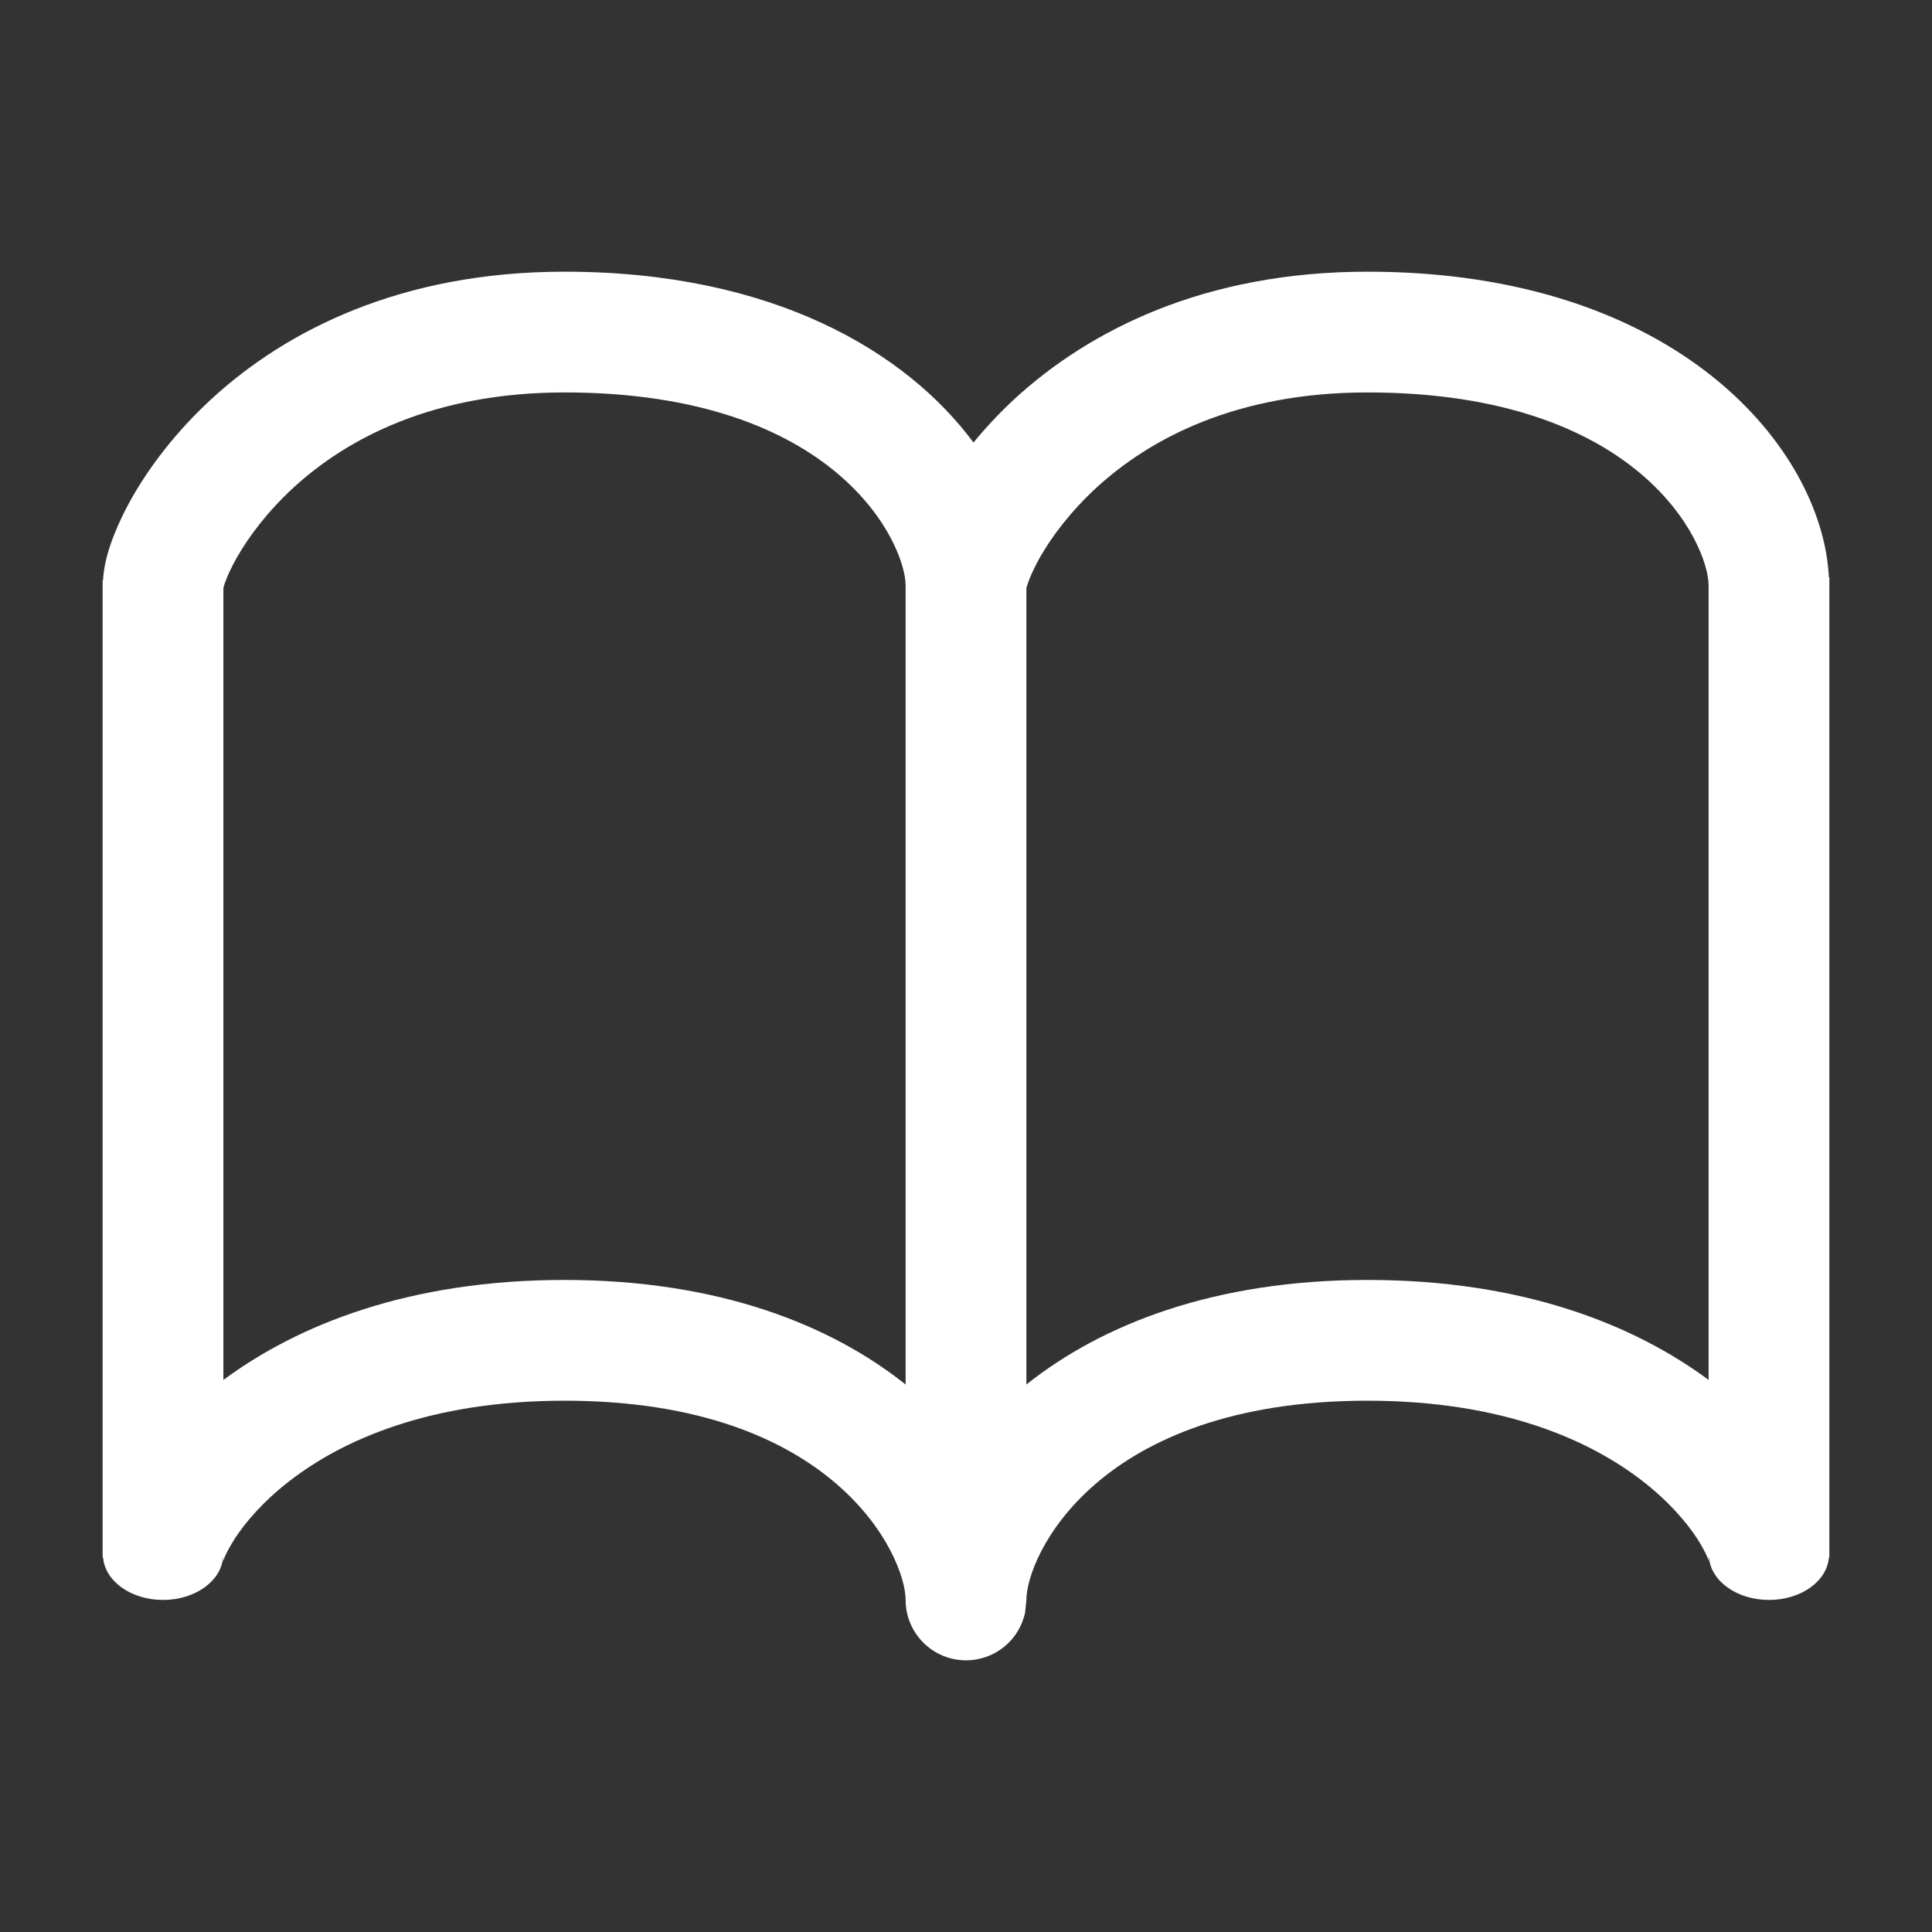 <svg width="16" height="16" viewBox="0 0 16 16" fill="none" xmlns="http://www.w3.org/2000/svg">
<rect x="0" y="0" width="16" height="16" fill="#333333" stroke="none"/>
<path fill-rule="evenodd" clip-rule="evenodd" d="M11.325 2.25C13.905 2.25 15.095 3.727 15.146 4.781H15.15V12.899H15.146C15.13 13.095 14.915 13.25 14.65 13.25C14.385 13.25 14.17 13.095 14.153 12.899H14.15C14.15 12.944 14.161 12.95 14.143 12.904C14.128 12.867 14.1 12.812 14.056 12.743C13.967 12.606 13.819 12.433 13.601 12.264C13.168 11.929 12.446 11.6 11.325 11.6C9.077 11.6 8.5 12.895 8.5 13.25L8.49 13.351C8.444 13.579 8.242 13.75 8 13.75C7.724 13.75 7.5 13.526 7.5 13.25C7.5 12.895 6.923 11.6 4.675 11.6C3.554 11.6 2.832 11.929 2.399 12.264C2.18 12.433 2.033 12.606 1.944 12.743C1.9 12.812 1.872 12.867 1.857 12.904C1.84 12.95 1.849 12.945 1.849 12.9H1.847C1.829 13.096 1.614 13.25 1.35 13.25C1.085 13.25 0.871 13.095 0.854 12.9H0.85V4.807H0.853C0.859 4.694 0.889 4.583 0.921 4.493C0.961 4.381 1.017 4.257 1.089 4.129C1.234 3.872 1.453 3.578 1.756 3.3C2.369 2.738 3.32 2.25 4.675 2.25C6.4 2.25 7.504 2.912 8.062 3.665C8.162 3.543 8.276 3.42 8.406 3.3C9.02 2.738 9.97 2.25 11.325 2.25ZM4.675 3.25C3.581 3.25 2.868 3.637 2.432 4.037C2.21 4.241 2.056 4.451 1.96 4.62C1.912 4.705 1.881 4.776 1.863 4.826C1.855 4.849 1.851 4.864 1.85 4.871V11.428C2.468 10.971 3.389 10.6 4.675 10.6C5.944 10.6 6.875 10.968 7.5 11.466V4.85C7.5 4.507 6.937 3.25 4.675 3.25ZM11.325 3.25C10.231 3.25 9.519 3.637 9.082 4.037C8.86 4.241 8.706 4.451 8.61 4.62C8.563 4.705 8.531 4.776 8.514 4.826C8.506 4.849 8.502 4.864 8.5 4.871V11.466C9.125 10.968 10.056 10.6 11.325 10.6C12.611 10.6 13.533 10.971 14.15 11.428V4.85C14.15 4.507 13.587 3.25 11.325 3.25Z" fill="white"/>
</svg>
